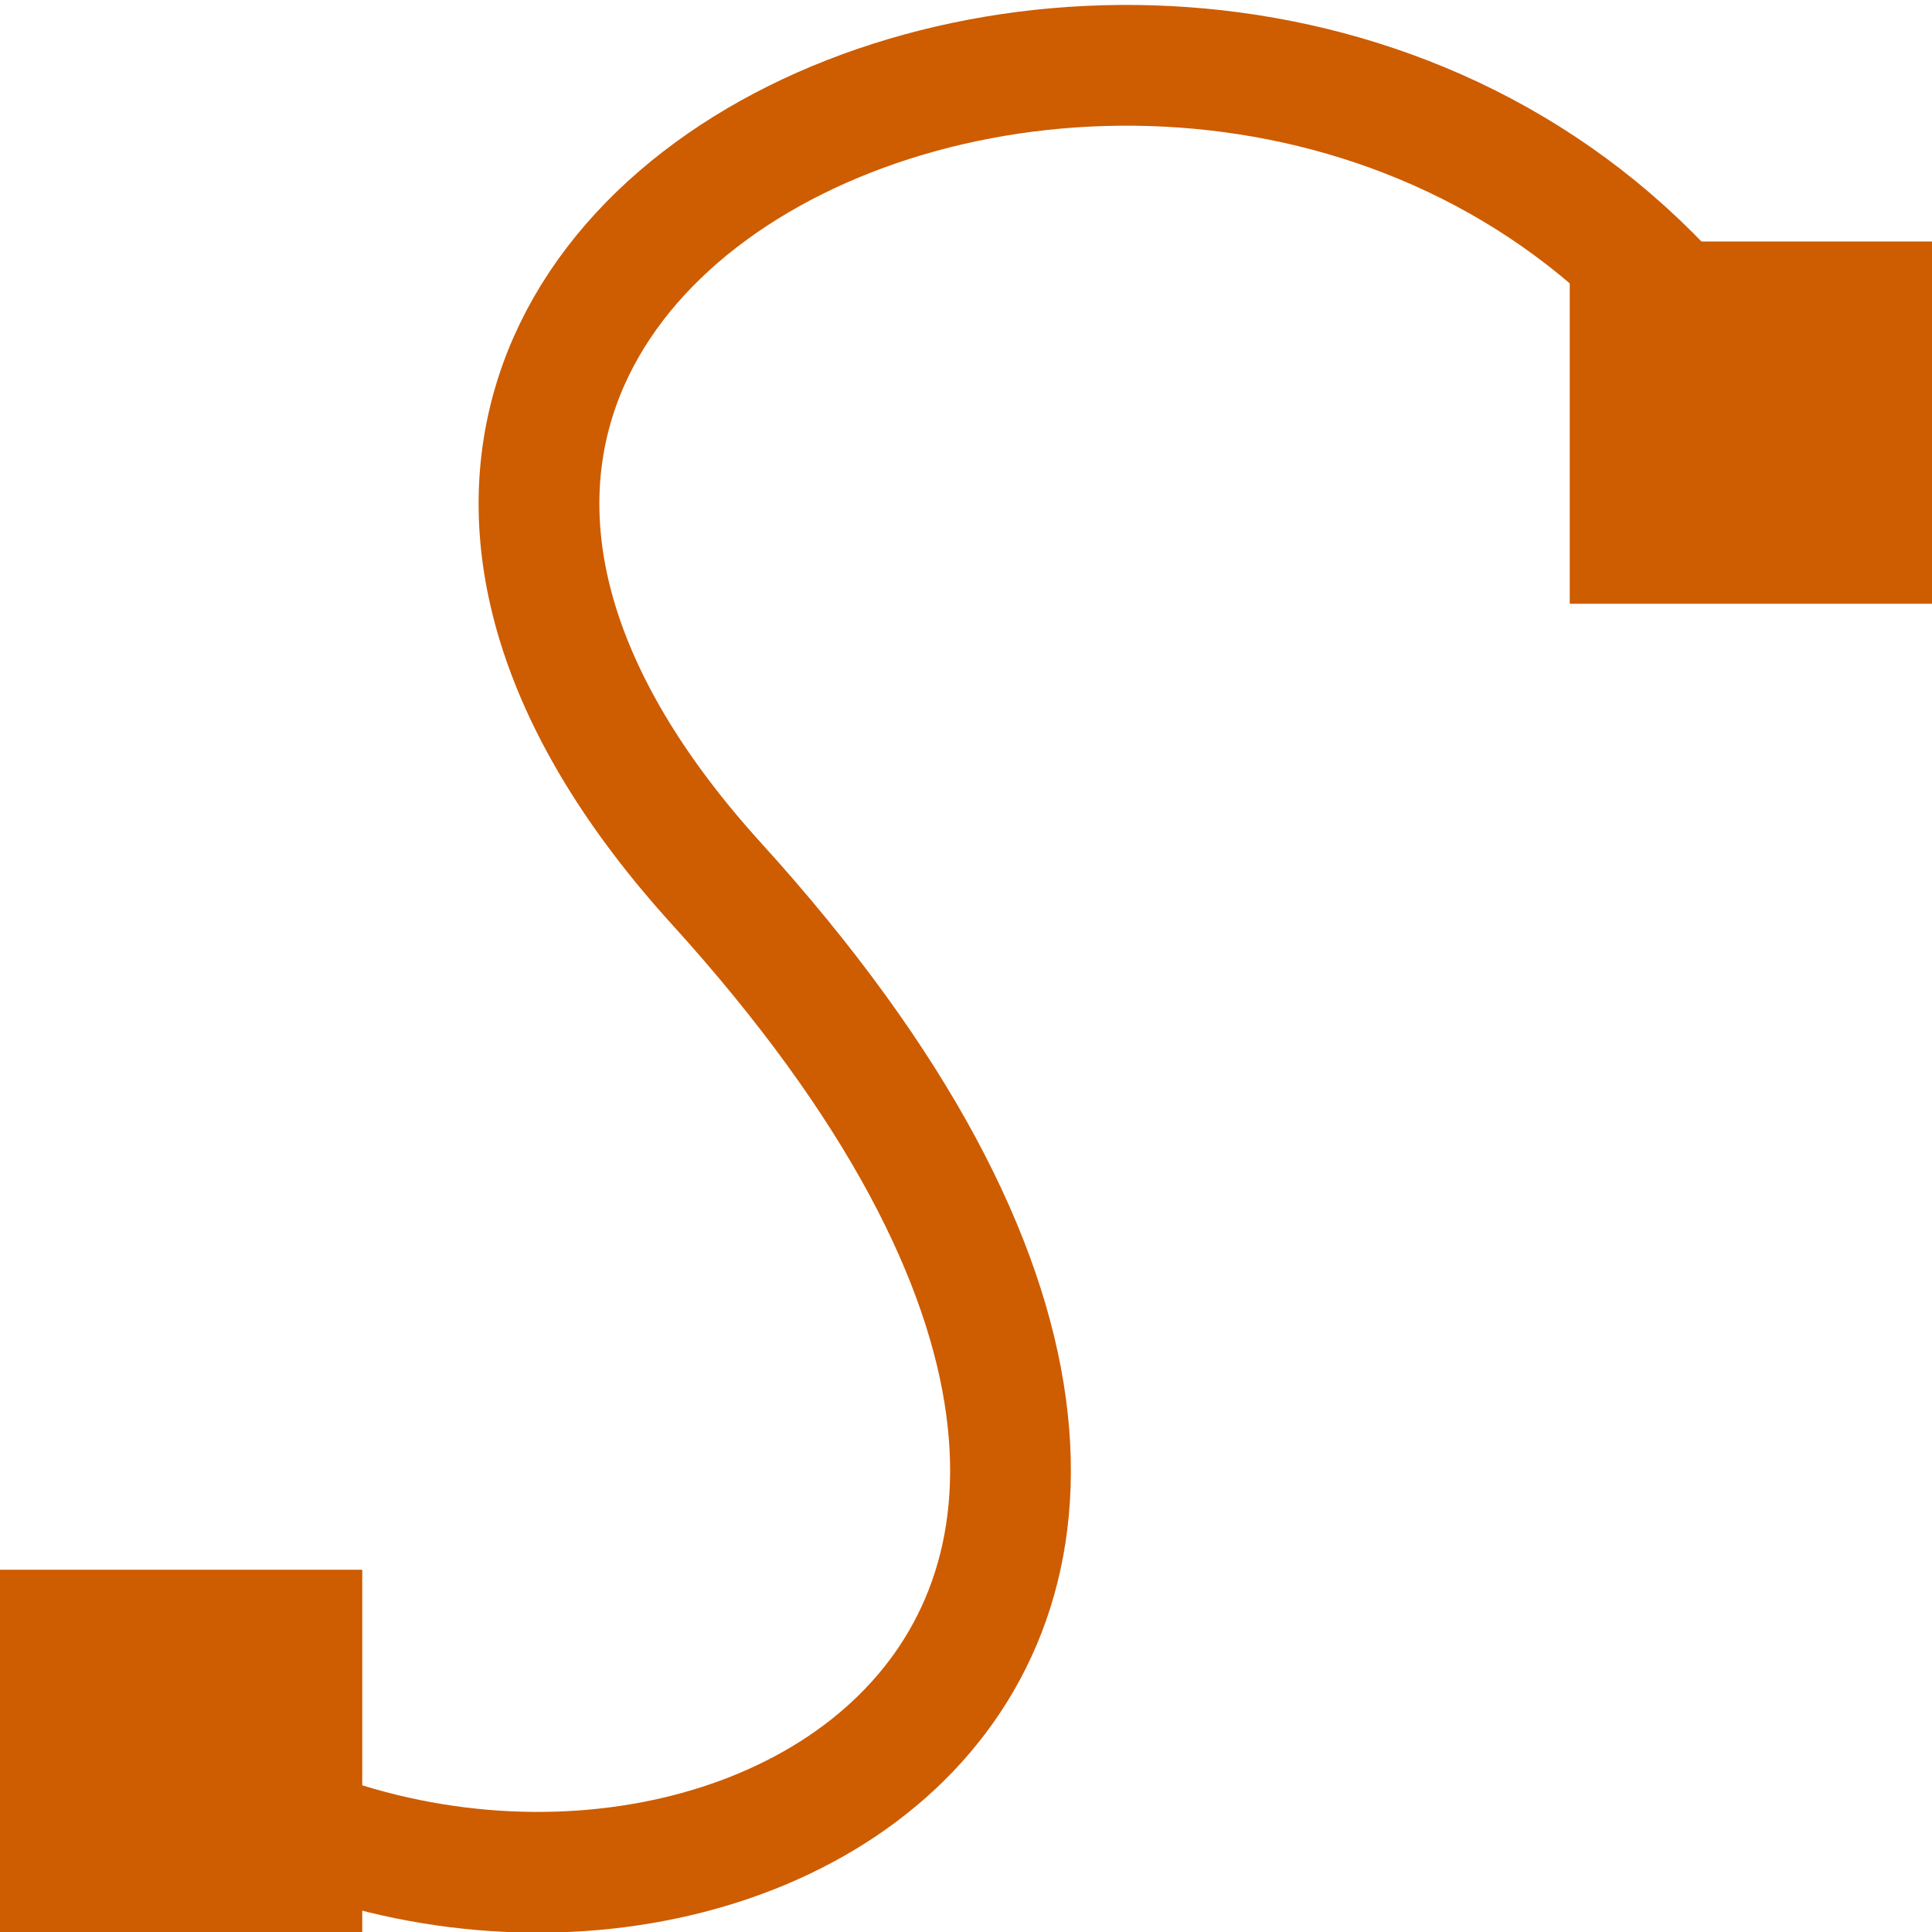 <svg viewBox="0 0 16 16" xmlns="http://www.w3.org/2000/svg">

     /&gt;
 <path d="m1.404 14.562c3.89 2.687 10.596-.562 4.528-7.246-5.339-5.881 5.344-9.838 8.763-3.66" fill="none" stroke="#ce5c00"/><path d="m0 13h3v3h-3z" fill="#ce5c00"/><path d="m13 2h3v3h-3z" fill="#ce5c00"/></svg>